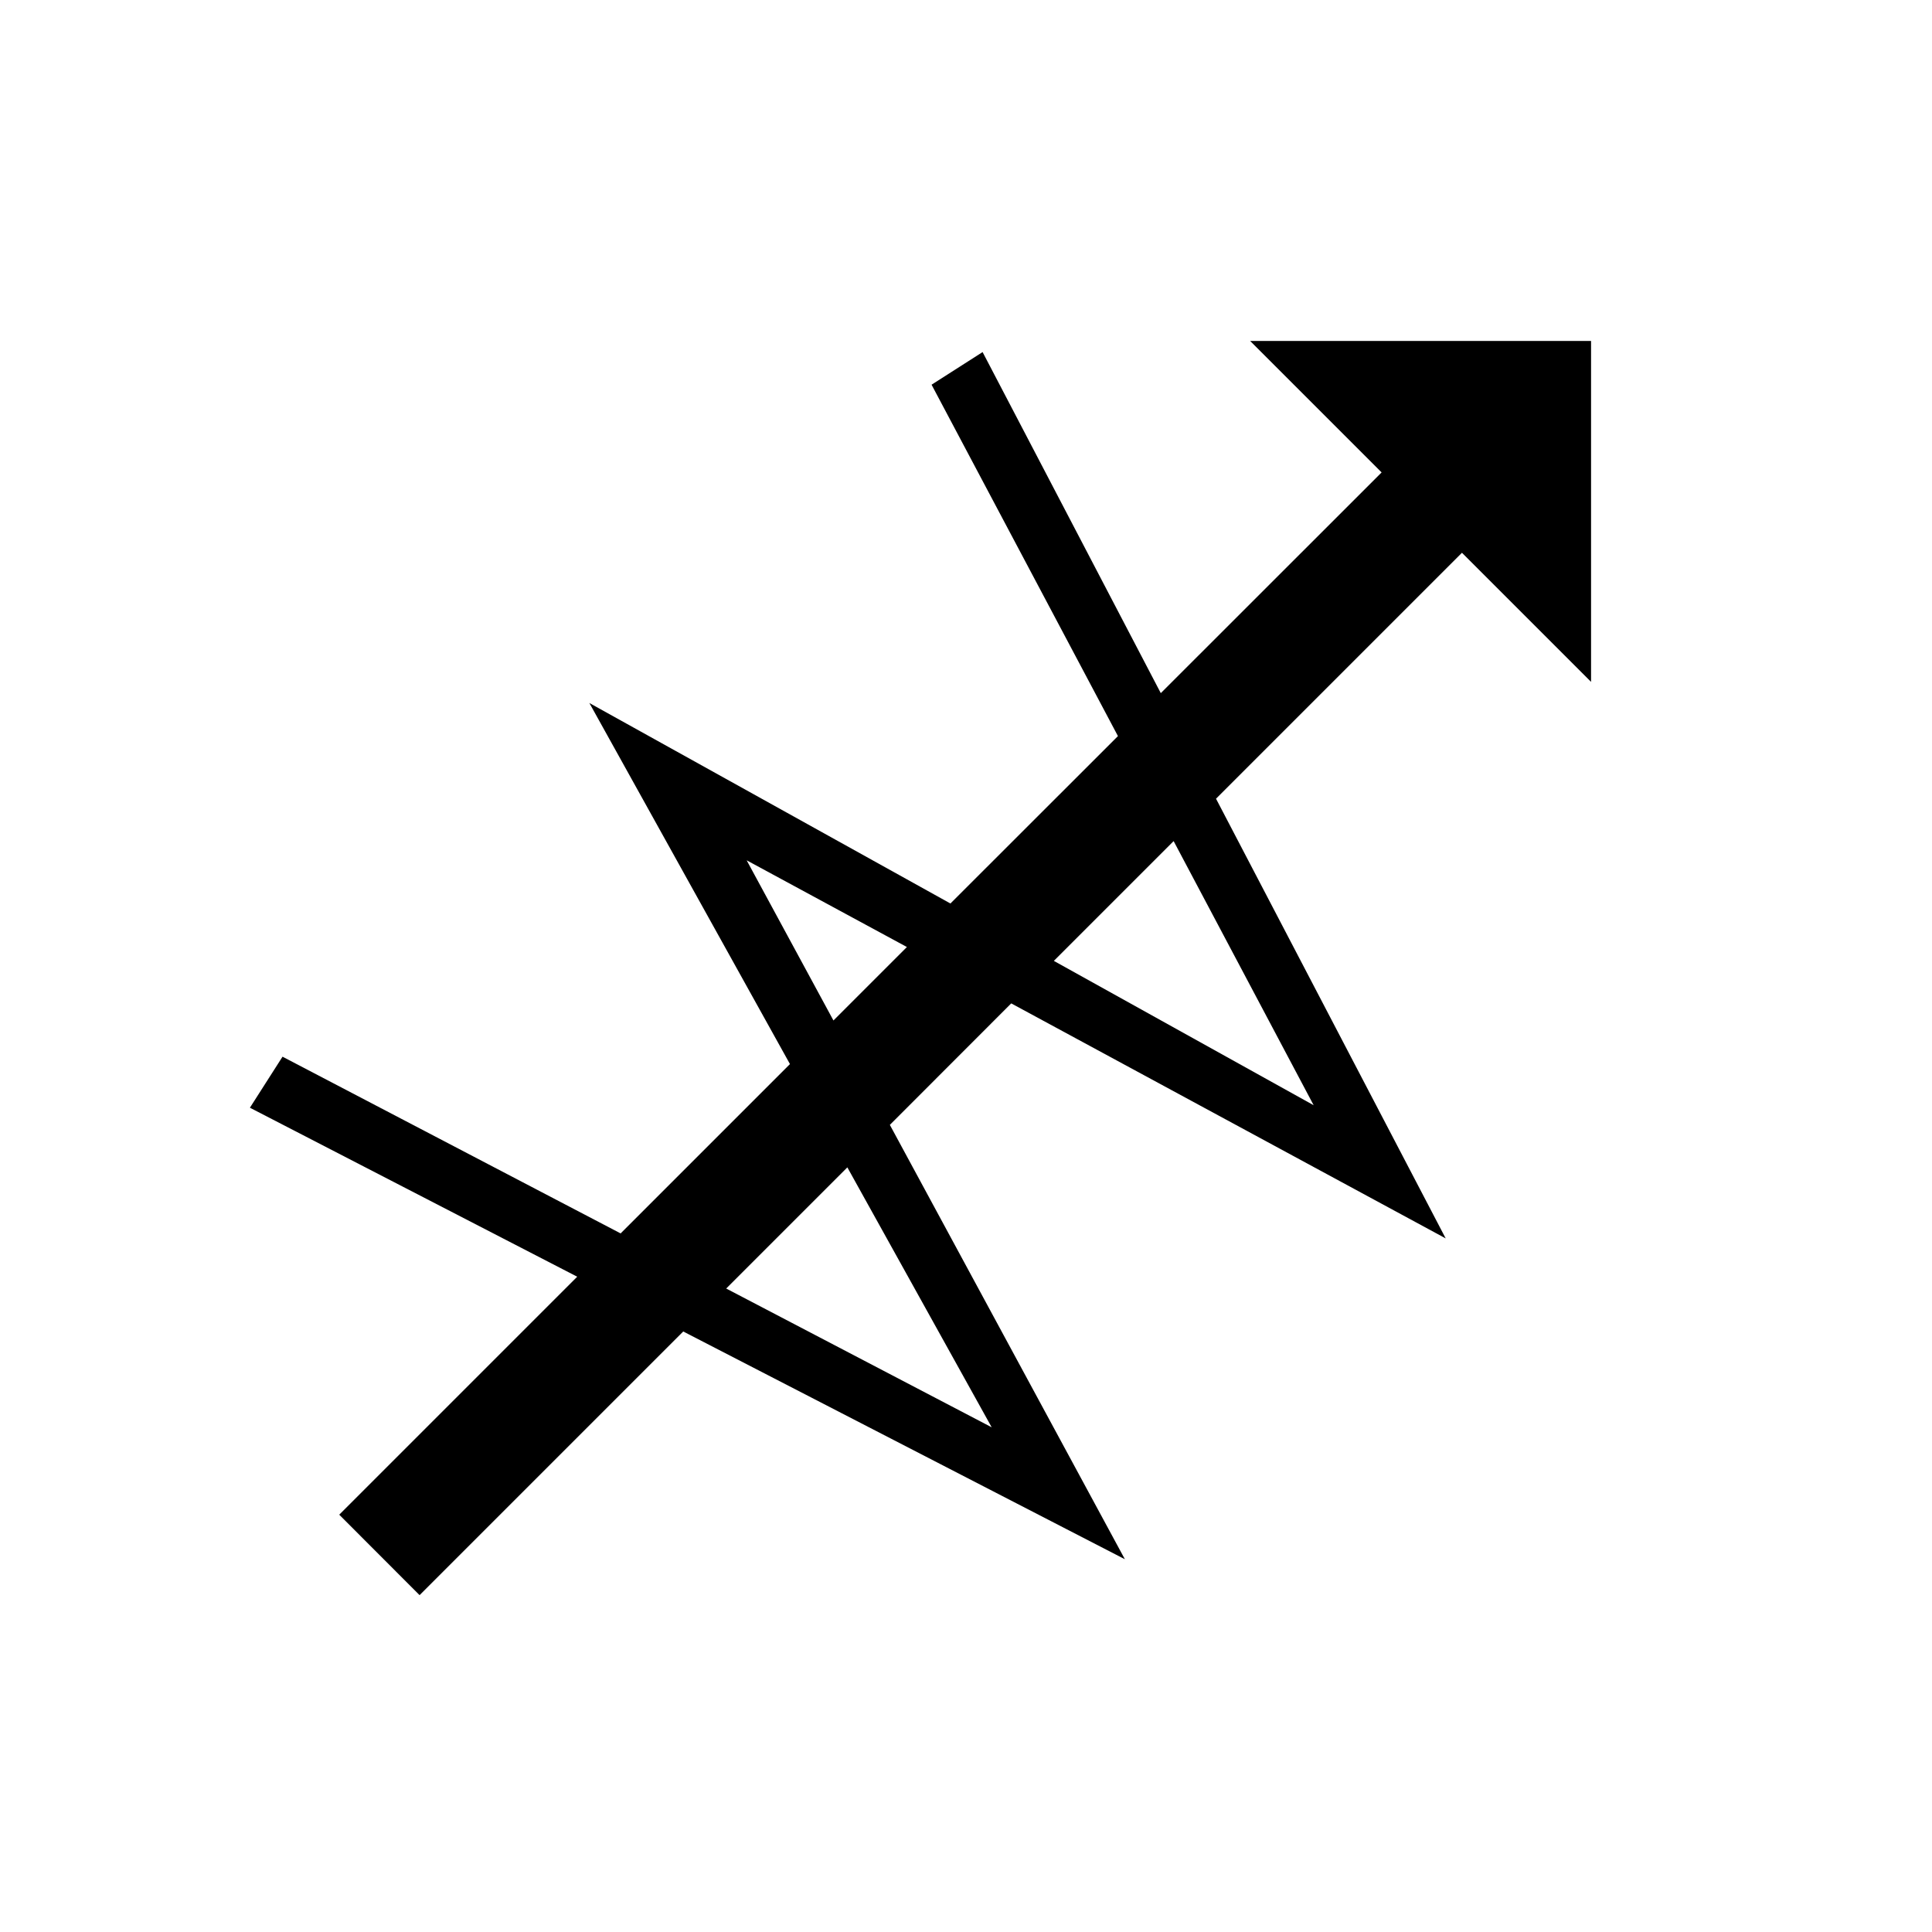 <svg xmlns="http://www.w3.org/2000/svg" viewBox="0 0 17 17"><path d="M14 6V3h-3l1.157 1.157-1.943 1.942-1.568-3.001-.449.287 1.64 3.092L8.363 7.95 5.186 6.186l1.765 3.177-1.49 1.49-2.975-1.555-.287.449 2.88 1.487-2.094 2.094.707.708 2.32-2.32 3.886 2.004L7.83 9.898l1.068-1.069 3.823 2.068L10.7 7.028l2.164-2.164L14 6zm-5.274 6.559L6.39 11.338l1.066-1.066 1.27 2.287zM7.334 8.98L6.57 7.57l1.41.763-.647.647zm4.225.745l-2.286-1.27 1.054-1.054 1.232 2.324z"/></svg>